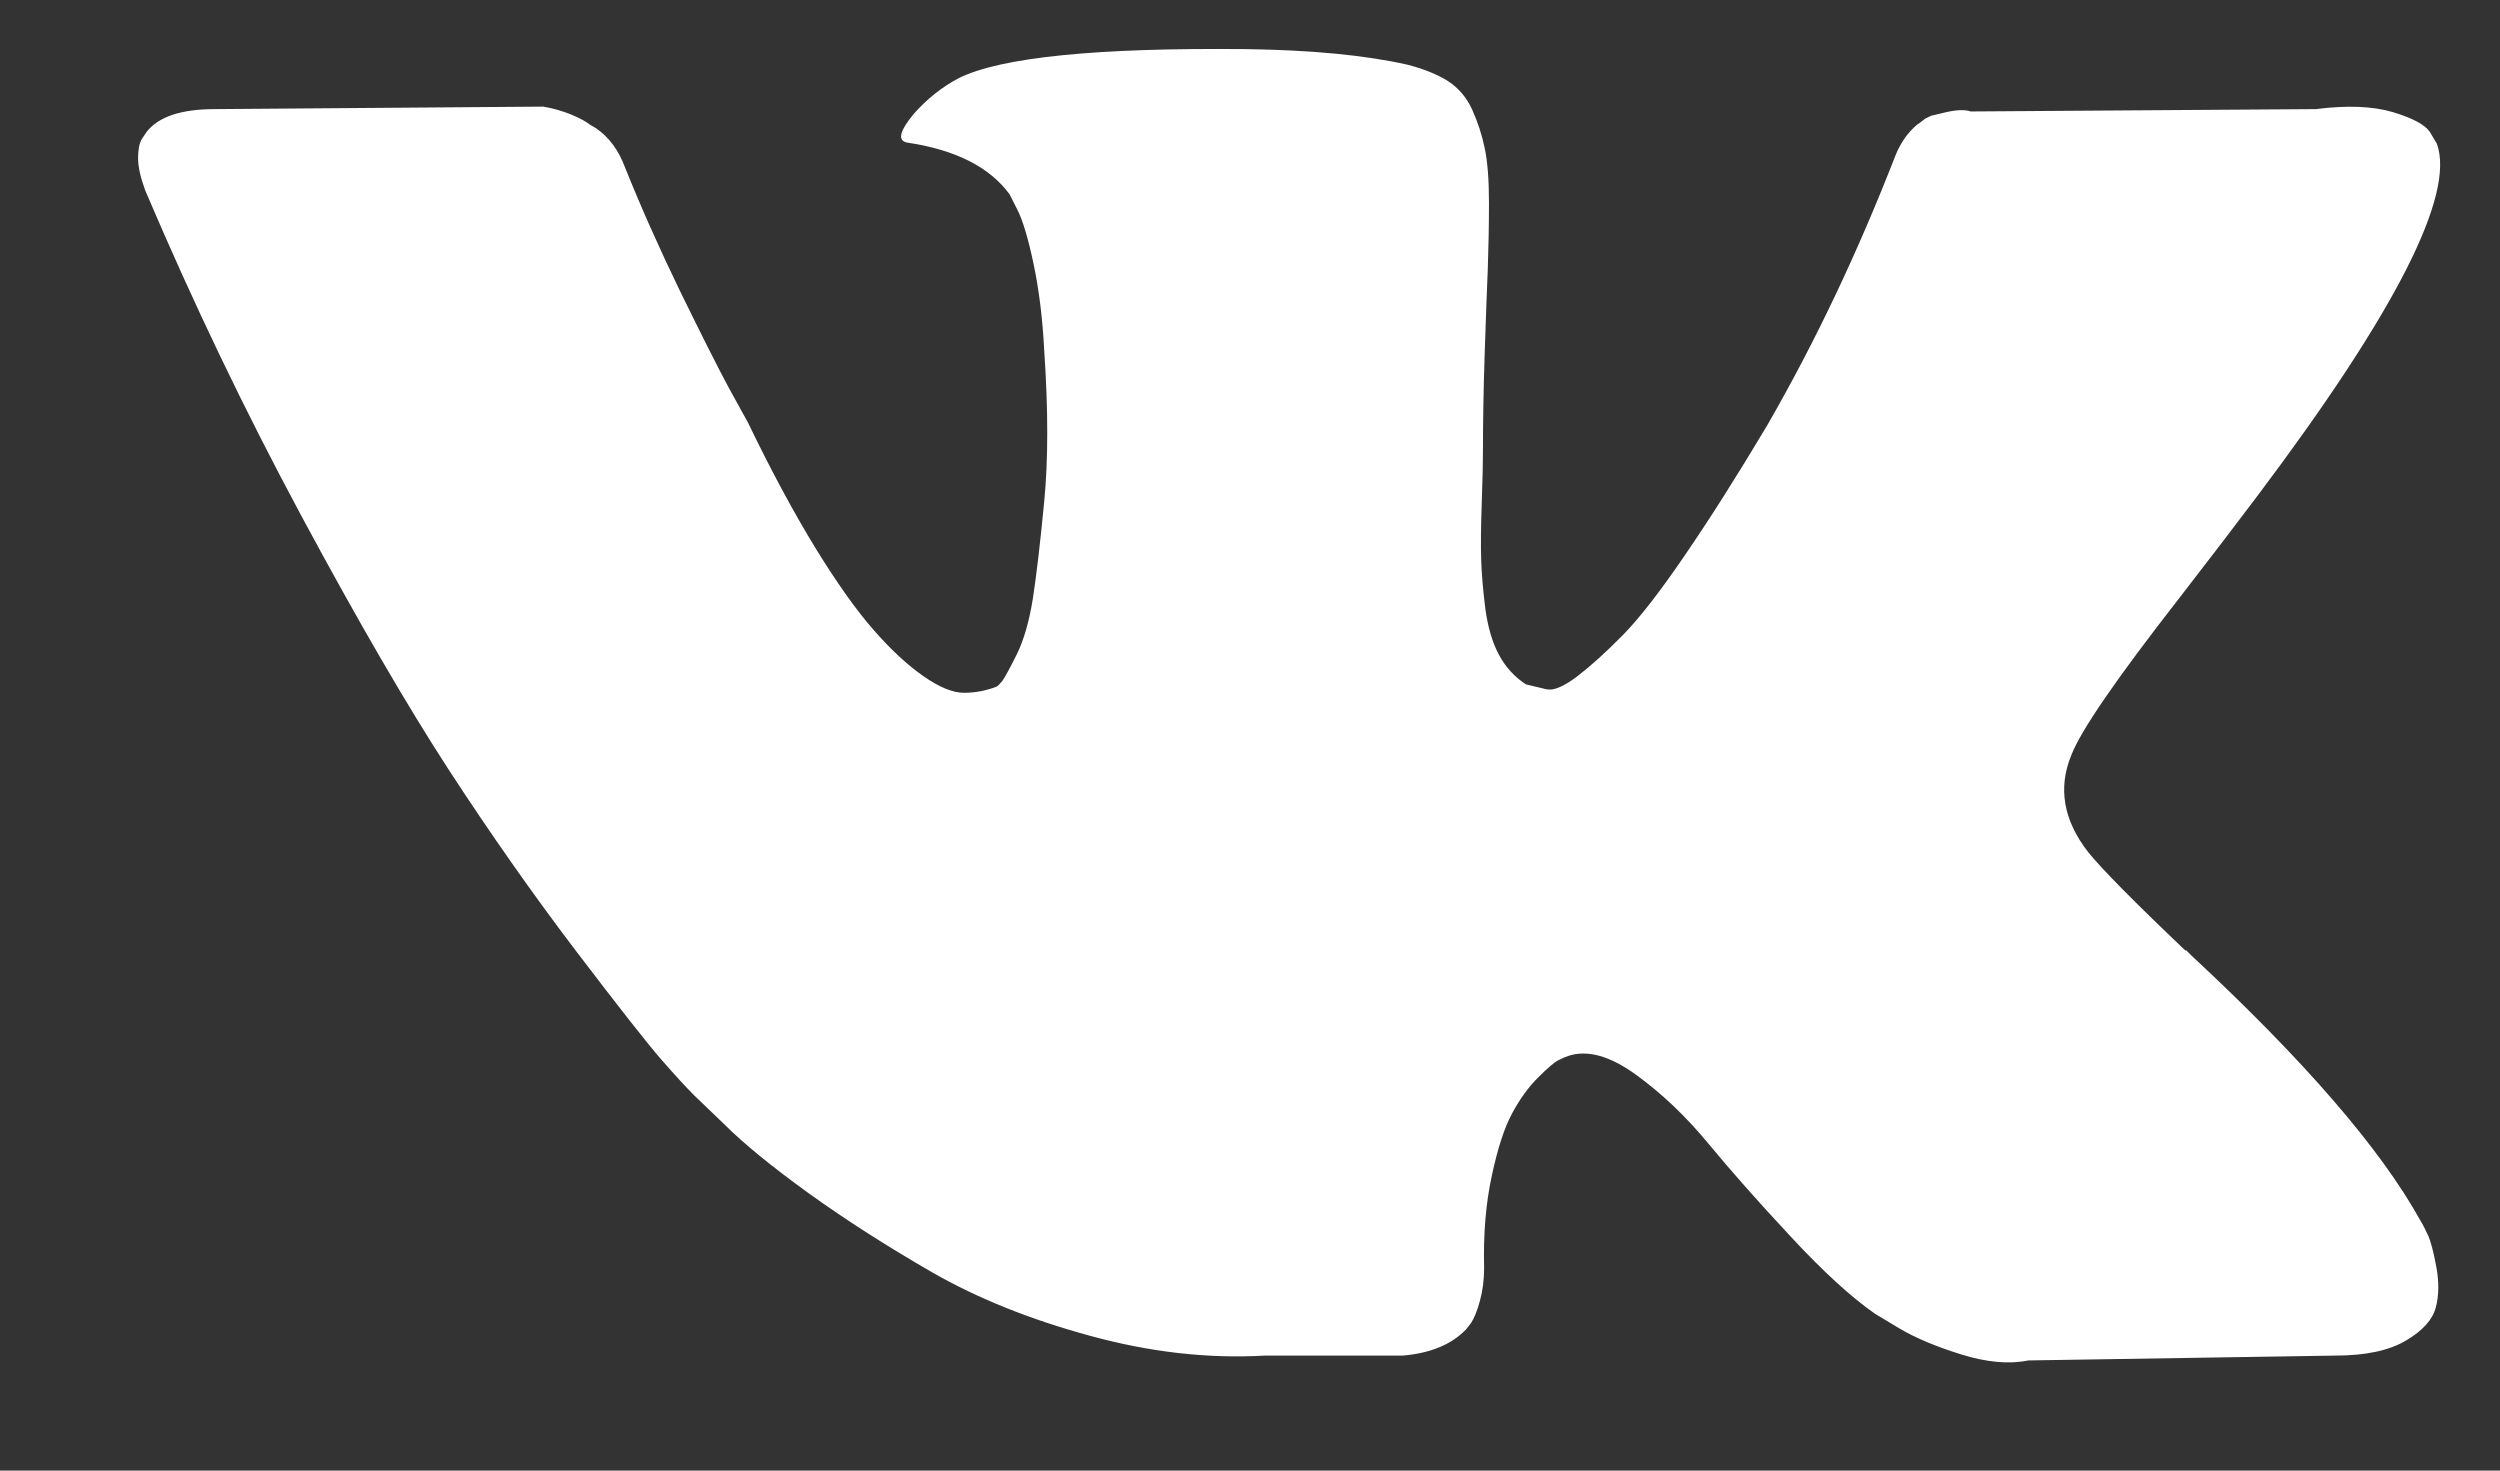 <svg width="17" height="10" viewBox="0 0 17 10" fill="none" xmlns="http://www.w3.org/2000/svg">
<rect x="0" y="0" width="17" height="10" fill="#333333" stroke="none"/>
<path d="M16.51 8.399C16.491 8.358 16.474 8.324 16.457 8.297C16.186 7.808 15.666 7.208 14.9 6.496L14.884 6.48L14.876 6.472L14.868 6.463H14.86C14.512 6.132 14.292 5.909 14.2 5.795C14.031 5.578 13.993 5.358 14.085 5.135C14.15 4.966 14.395 4.611 14.819 4.067C15.042 3.779 15.218 3.548 15.349 3.374C16.289 2.125 16.696 1.326 16.571 0.978L16.523 0.897C16.49 0.848 16.406 0.803 16.27 0.762C16.134 0.722 15.96 0.715 15.748 0.742L13.401 0.758C13.363 0.745 13.309 0.746 13.238 0.762C13.167 0.779 13.132 0.787 13.132 0.787L13.091 0.807L13.059 0.832C13.032 0.848 13.002 0.877 12.969 0.917C12.937 0.958 12.909 1.006 12.888 1.06C12.632 1.718 12.342 2.329 12.016 2.894C11.815 3.231 11.63 3.523 11.461 3.77C11.293 4.017 11.152 4.199 11.038 4.316C10.923 4.433 10.82 4.526 10.728 4.597C10.635 4.668 10.565 4.698 10.516 4.687C10.467 4.676 10.421 4.665 10.377 4.654C10.301 4.605 10.24 4.539 10.194 4.455C10.148 4.37 10.117 4.264 10.1 4.137C10.084 4.009 10.075 3.899 10.072 3.807C10.069 3.714 10.07 3.584 10.076 3.415C10.082 3.247 10.084 3.133 10.084 3.073C10.084 2.866 10.088 2.642 10.096 2.401C10.104 2.159 10.111 1.967 10.117 1.826C10.122 1.685 10.125 1.535 10.125 1.378C10.125 1.22 10.115 1.097 10.096 1.007C10.077 0.917 10.049 0.83 10.011 0.746C9.973 0.662 9.917 0.597 9.844 0.55C9.77 0.504 9.679 0.468 9.571 0.44C9.283 0.375 8.916 0.34 8.47 0.334C7.46 0.324 6.81 0.389 6.522 0.53C6.408 0.59 6.305 0.671 6.213 0.775C6.115 0.894 6.101 0.959 6.172 0.97C6.498 1.019 6.729 1.136 6.865 1.321L6.914 1.418C6.952 1.489 6.99 1.614 7.028 1.793C7.066 1.973 7.09 2.171 7.101 2.388C7.128 2.785 7.128 3.125 7.101 3.407C7.074 3.69 7.048 3.91 7.024 4.067C6.999 4.225 6.962 4.352 6.914 4.45C6.865 4.548 6.832 4.608 6.816 4.63C6.799 4.651 6.786 4.665 6.775 4.67C6.704 4.697 6.631 4.711 6.555 4.711C6.479 4.711 6.386 4.673 6.278 4.597C6.169 4.521 6.056 4.416 5.94 4.283C5.823 4.15 5.691 3.964 5.544 3.725C5.398 3.486 5.245 3.203 5.088 2.877L4.958 2.641C4.876 2.489 4.765 2.267 4.623 1.977C4.482 1.686 4.357 1.405 4.248 1.133C4.205 1.019 4.14 0.932 4.053 0.872L4.012 0.848C3.985 0.826 3.941 0.803 3.882 0.778C3.822 0.754 3.76 0.736 3.694 0.725L1.461 0.742C1.233 0.742 1.078 0.793 0.997 0.897L0.964 0.946C0.948 0.973 0.939 1.016 0.939 1.076C0.939 1.136 0.956 1.209 0.988 1.296C1.314 2.062 1.669 2.801 2.052 3.513C2.435 4.225 2.768 4.798 3.05 5.232C3.333 5.667 3.621 6.077 3.914 6.463C4.208 6.849 4.402 7.096 4.497 7.205C4.592 7.314 4.667 7.395 4.721 7.449L4.925 7.645C5.055 7.775 5.247 7.932 5.499 8.114C5.752 8.296 6.032 8.475 6.339 8.652C6.646 8.828 7.003 8.972 7.411 9.083C7.818 9.195 8.215 9.24 8.601 9.218H9.538C9.728 9.202 9.872 9.142 9.97 9.039L10.002 8.998C10.024 8.965 10.045 8.915 10.063 8.847C10.082 8.779 10.092 8.704 10.092 8.623C10.086 8.389 10.104 8.179 10.145 7.992C10.185 7.804 10.232 7.663 10.284 7.568C10.335 7.473 10.394 7.392 10.459 7.327C10.524 7.262 10.57 7.223 10.598 7.209C10.625 7.196 10.646 7.186 10.662 7.181C10.793 7.137 10.946 7.179 11.123 7.307C11.3 7.435 11.465 7.592 11.62 7.78C11.775 7.967 11.961 8.178 12.179 8.411C12.396 8.645 12.586 8.819 12.749 8.933L12.912 9.031C13.021 9.096 13.162 9.156 13.336 9.21C13.51 9.264 13.662 9.278 13.792 9.251L15.879 9.218C16.085 9.218 16.246 9.184 16.36 9.116C16.474 9.049 16.541 8.974 16.563 8.892C16.585 8.811 16.586 8.718 16.567 8.615C16.548 8.512 16.529 8.44 16.51 8.399Z" fill="white"/>
</svg>

